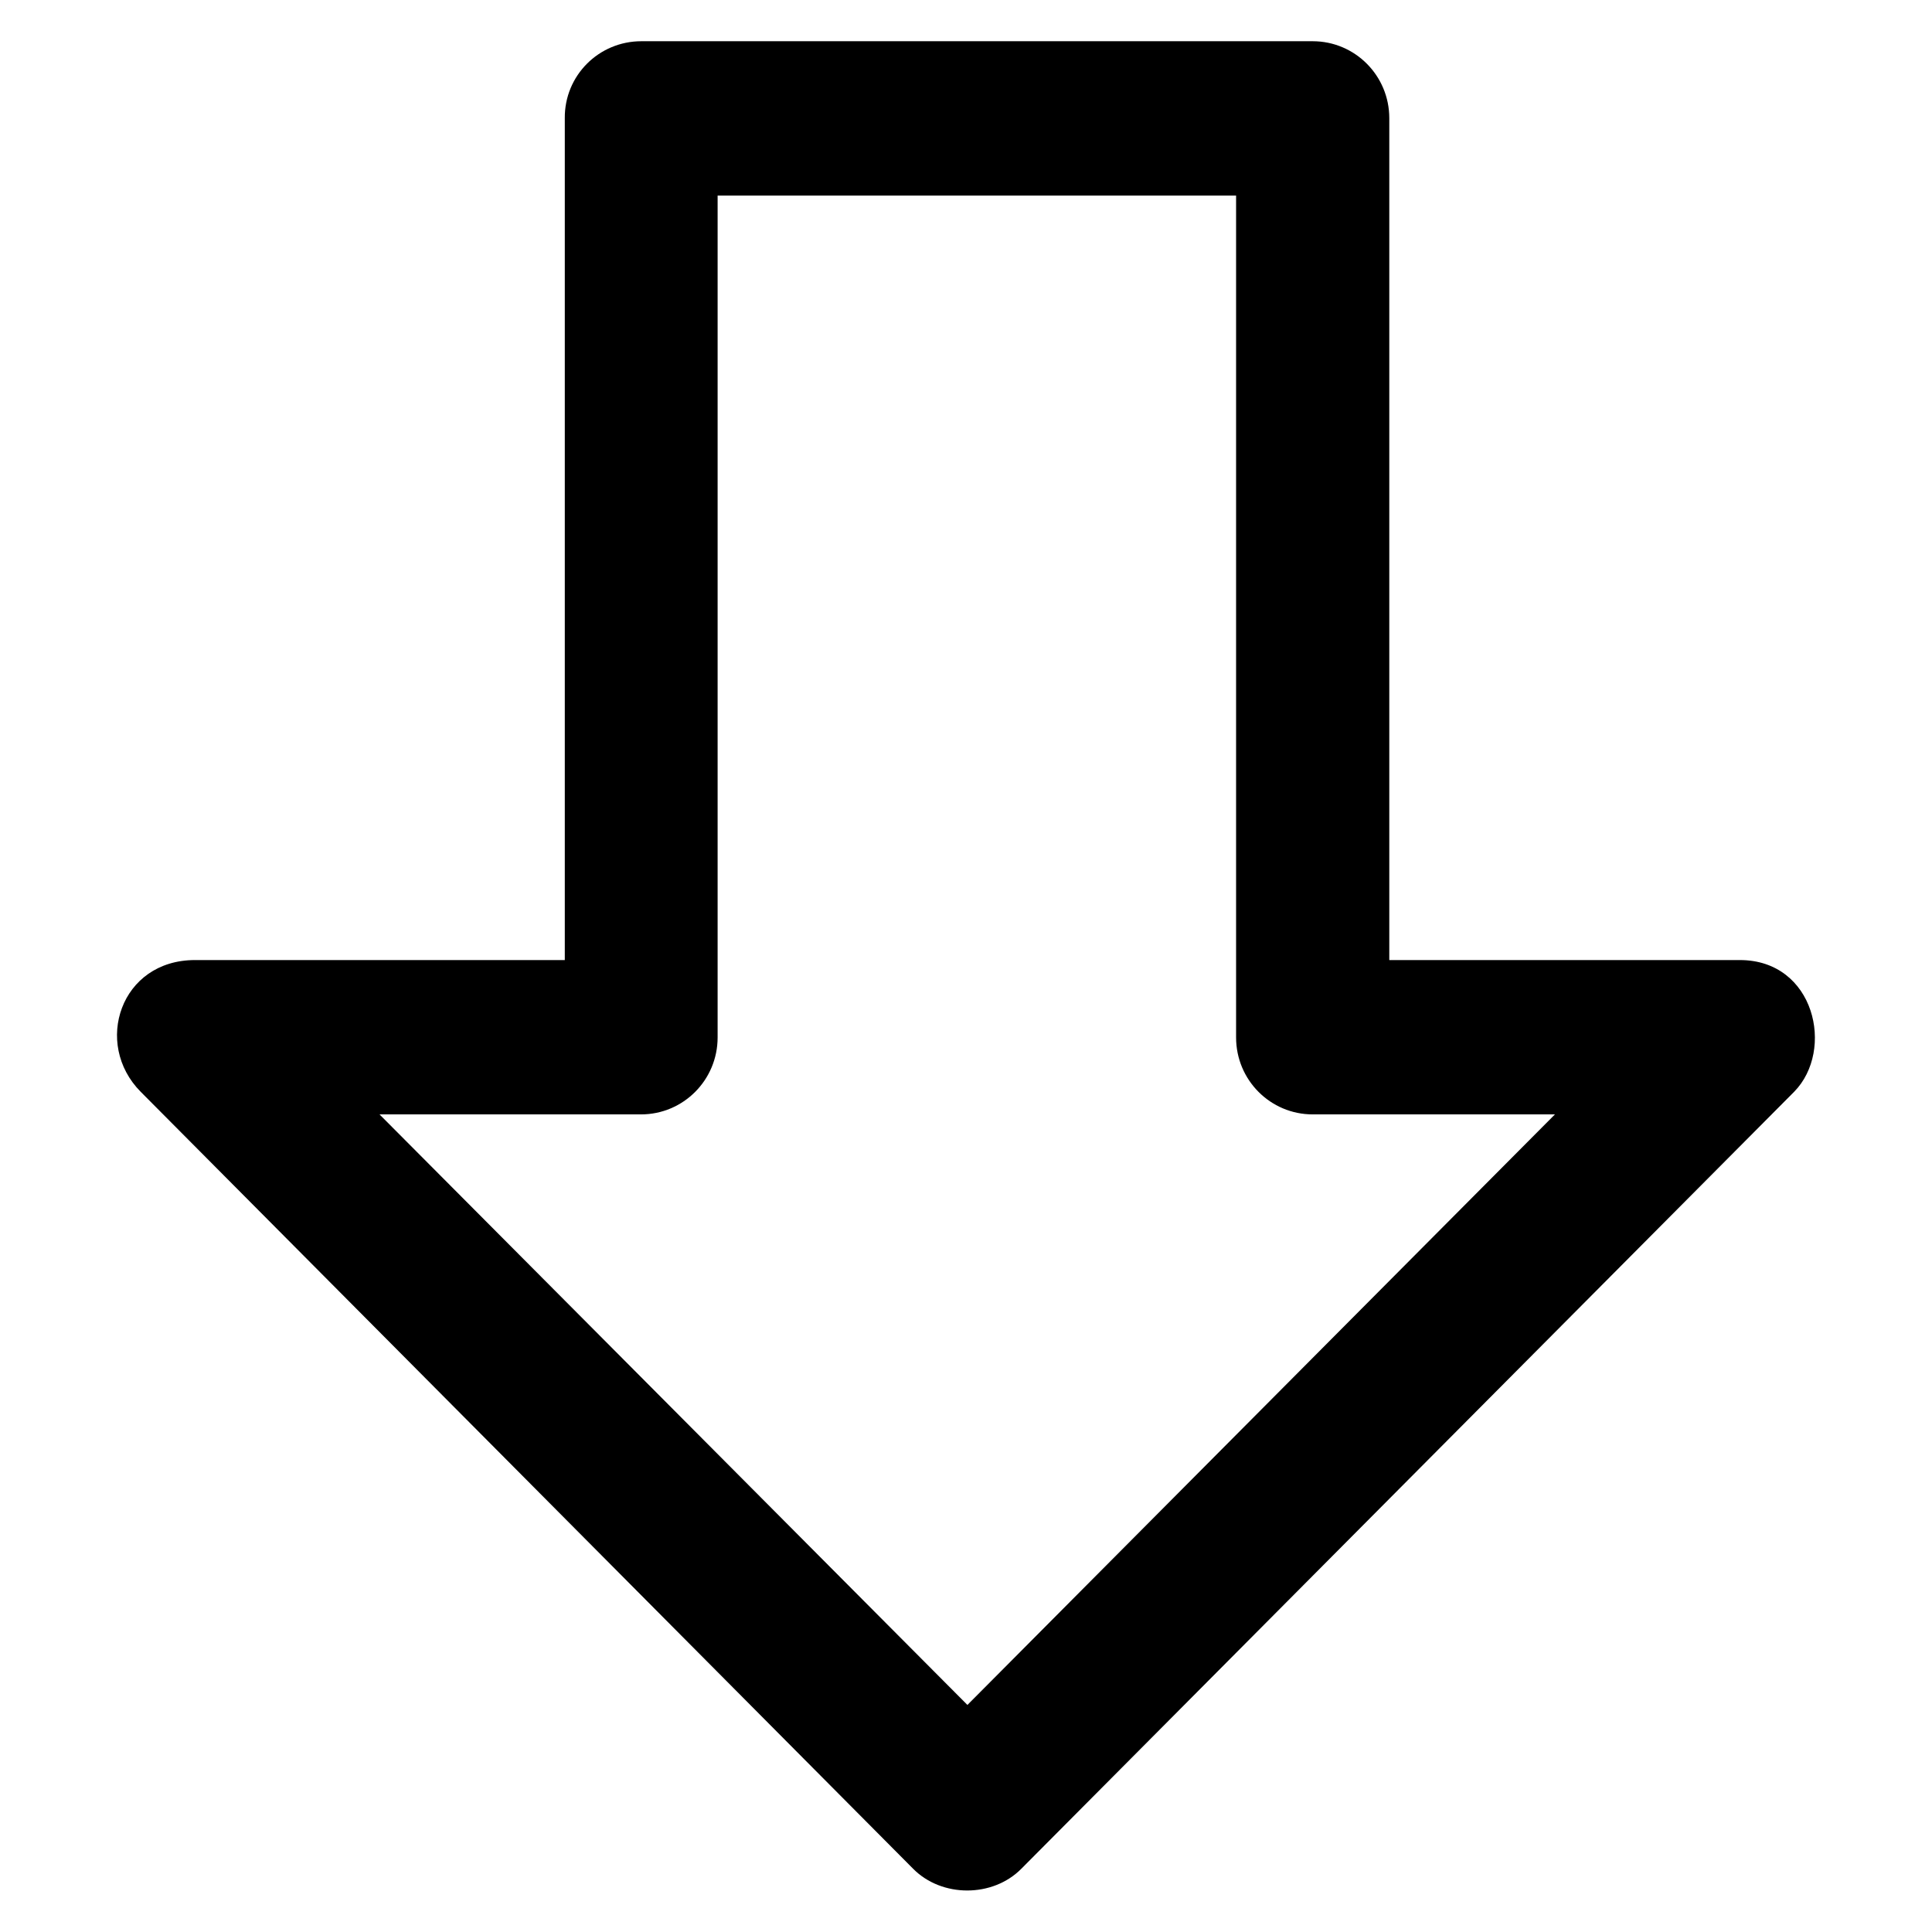 <?xml version="1.0" encoding="UTF-8" standalone="no"?>
<svg
   version="1.1"
   viewBox="0 0 512 512"
   enable-background="new 0 0 512 512"
   id="svg16"
   sodipodi:docname="down.svg"
   inkscape:version="1.2.1 (9c6d41e410, 2022-07-14)"
   xmlns:inkscape="http://www.inkscape.org/namespaces/inkscape"
   xmlns:sodipodi="http://sodipodi.sourceforge.net/DTD/sodipodi-0.dtd"
   xmlns="http://www.w3.org/2000/svg"
   xmlns:svg="http://www.w3.org/2000/svg">
  <defs
     id="defs20" />
  <sodipodi:namedview
     id="namedview18"
     pagecolor="#ffffff"
     bordercolor="#000000"
     borderopacity="0.25"
     inkscape:showpageshadow="2"
     inkscape:pageopacity="0.0"
     inkscape:pagecheckerboard="0"
     inkscape:deskcolor="#d1d1d1"
     showgrid="false"
     inkscape:zoom="1.5898438"
     inkscape:cx="256"
     inkscape:cy="256.3145"
     inkscape:window-width="1920"
     inkscape:window-height="1001"
     inkscape:window-x="-9"
     inkscape:window-y="-9"
     inkscape:window-maximized="1"
     inkscape:current-layer="svg16" />
  <g
     id="g14"
     transform="rotate(180,255.988,255.963)">
    <path
       d="M 184.5,460.1 H 321.8 V 237 c 0,-11.3 9.1,-20.4 20.3,-20.4 h 69.3 L 255.6,60.1 99.9,216.6 h 64.2 c 11.2,0 20.3,9.1 20.3,20.4 V 460.1 Z M 342,501 H 164.1 c -11.2,0 -20.3,-9.1 -20.3,-20.4 V 257.5 H 50.9 C 31,257.5 25.7,233.6 36.5,222.6 L 241.3,16.7 C 248.9,9 262.4,9 270,16.7 l 204.7,205.9 c 12.6,12.7 5.4,34.9 -14.4,34.9 h -98 v 223.1 c 0.1,11.3 -9,20.4 -20.3,20.4 z"
       id="path12" />
  </g>
</svg>
